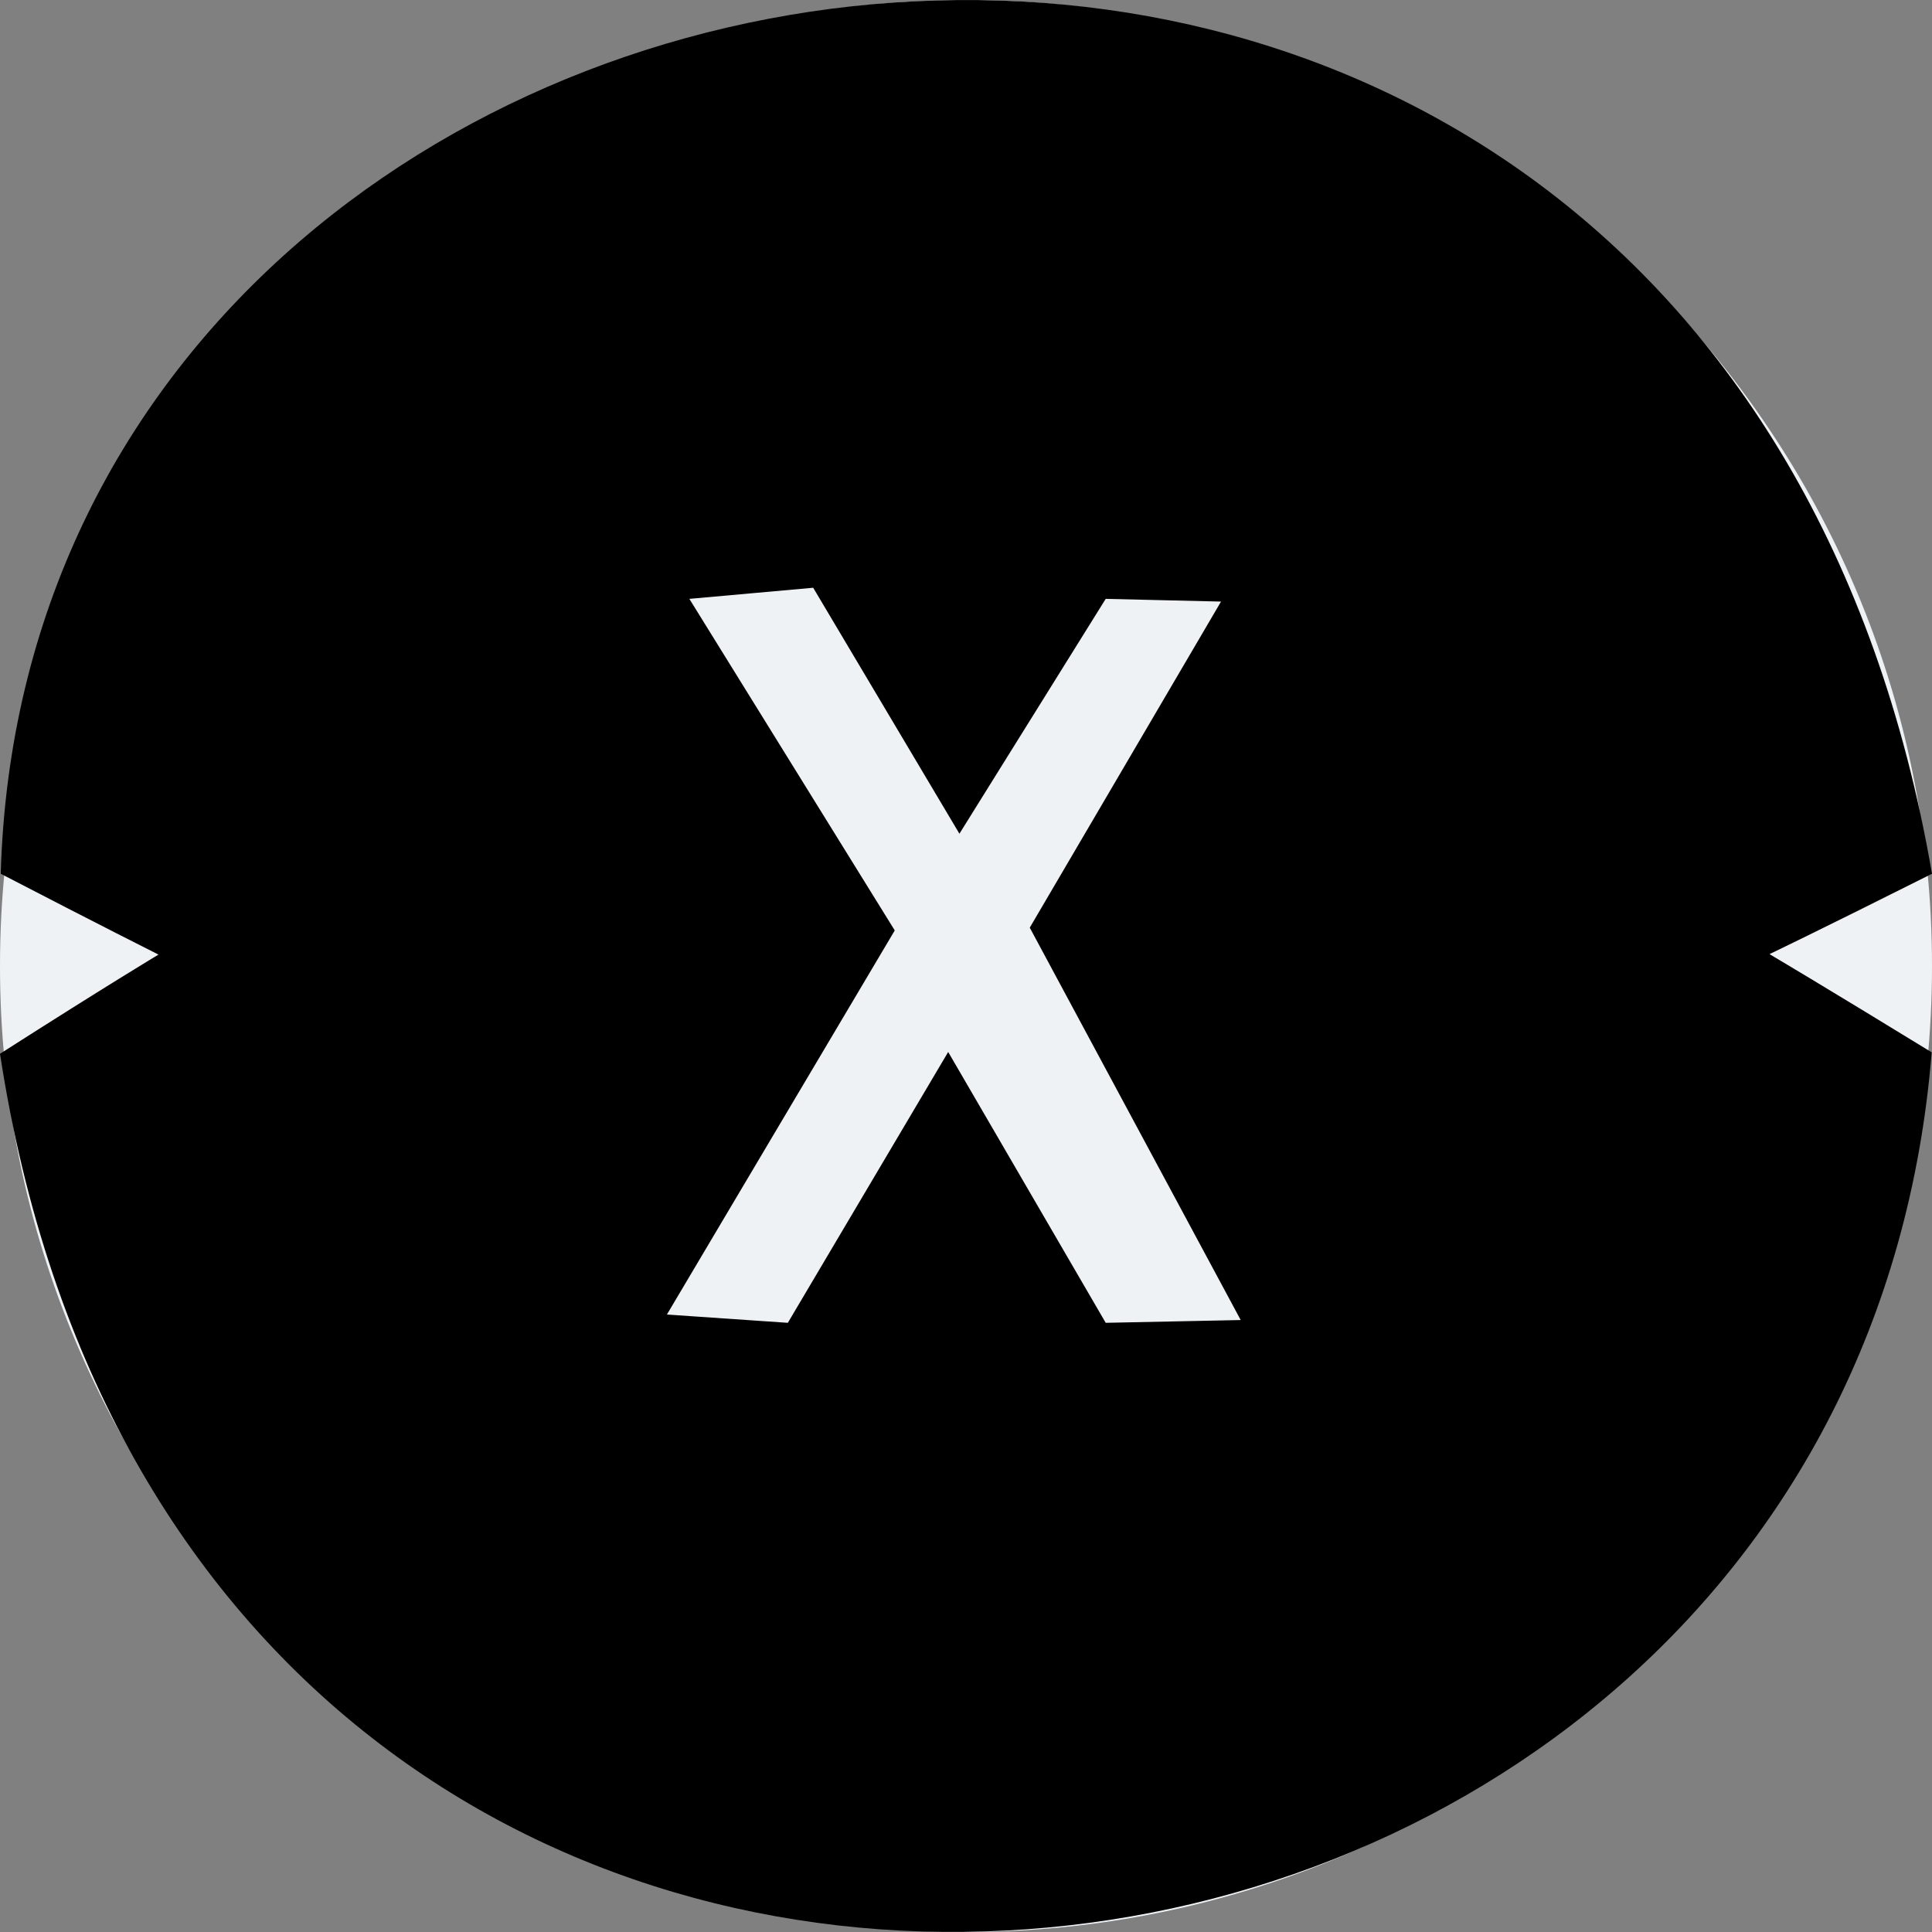 <svg width="32" height="32" viewBox="0 0 32 32" fill="none" xmlns="http://www.w3.org/2000/svg">
<rect x="0" y="0" width="32" height="32" fill="#808080" stroke="none"/>
<g clip-path="url(#clip0)">
<path d="M16 32C24.837 32 32 24.837 32 16C32 7.163 24.837 0 16 0C7.163 0 0 7.163 0 16C0 24.837 7.163 32 16 32Z" fill="#EFF2F5"/>
<path d="M32 14.472C28.323 -6.83 0.508 -2.708 0.012 14.472C1.617 15.305 2.625 15.811 2.625 15.811C2.625 15.811 1.774 16.32 0 17.454C3.206 38.338 30.541 35.305 31.995 17.43C30.257 16.365 29.309 15.803 29.309 15.803C29.309 15.803 30.122 15.415 32 14.472ZM18.314 21.91L15.705 17.424L13.049 21.91L11.046 21.773L14.82 15.411L11.418 9.919L13.469 9.735L15.891 13.809L18.314 9.919L20.224 9.964L17.056 15.365L20.55 21.864L18.314 21.91Z" fill="black"/>
</g>
<defs>
<clipPath id="clip0">
<rect width="32" height="32" fill="white"/>
</clipPath>
</defs>
</svg>
